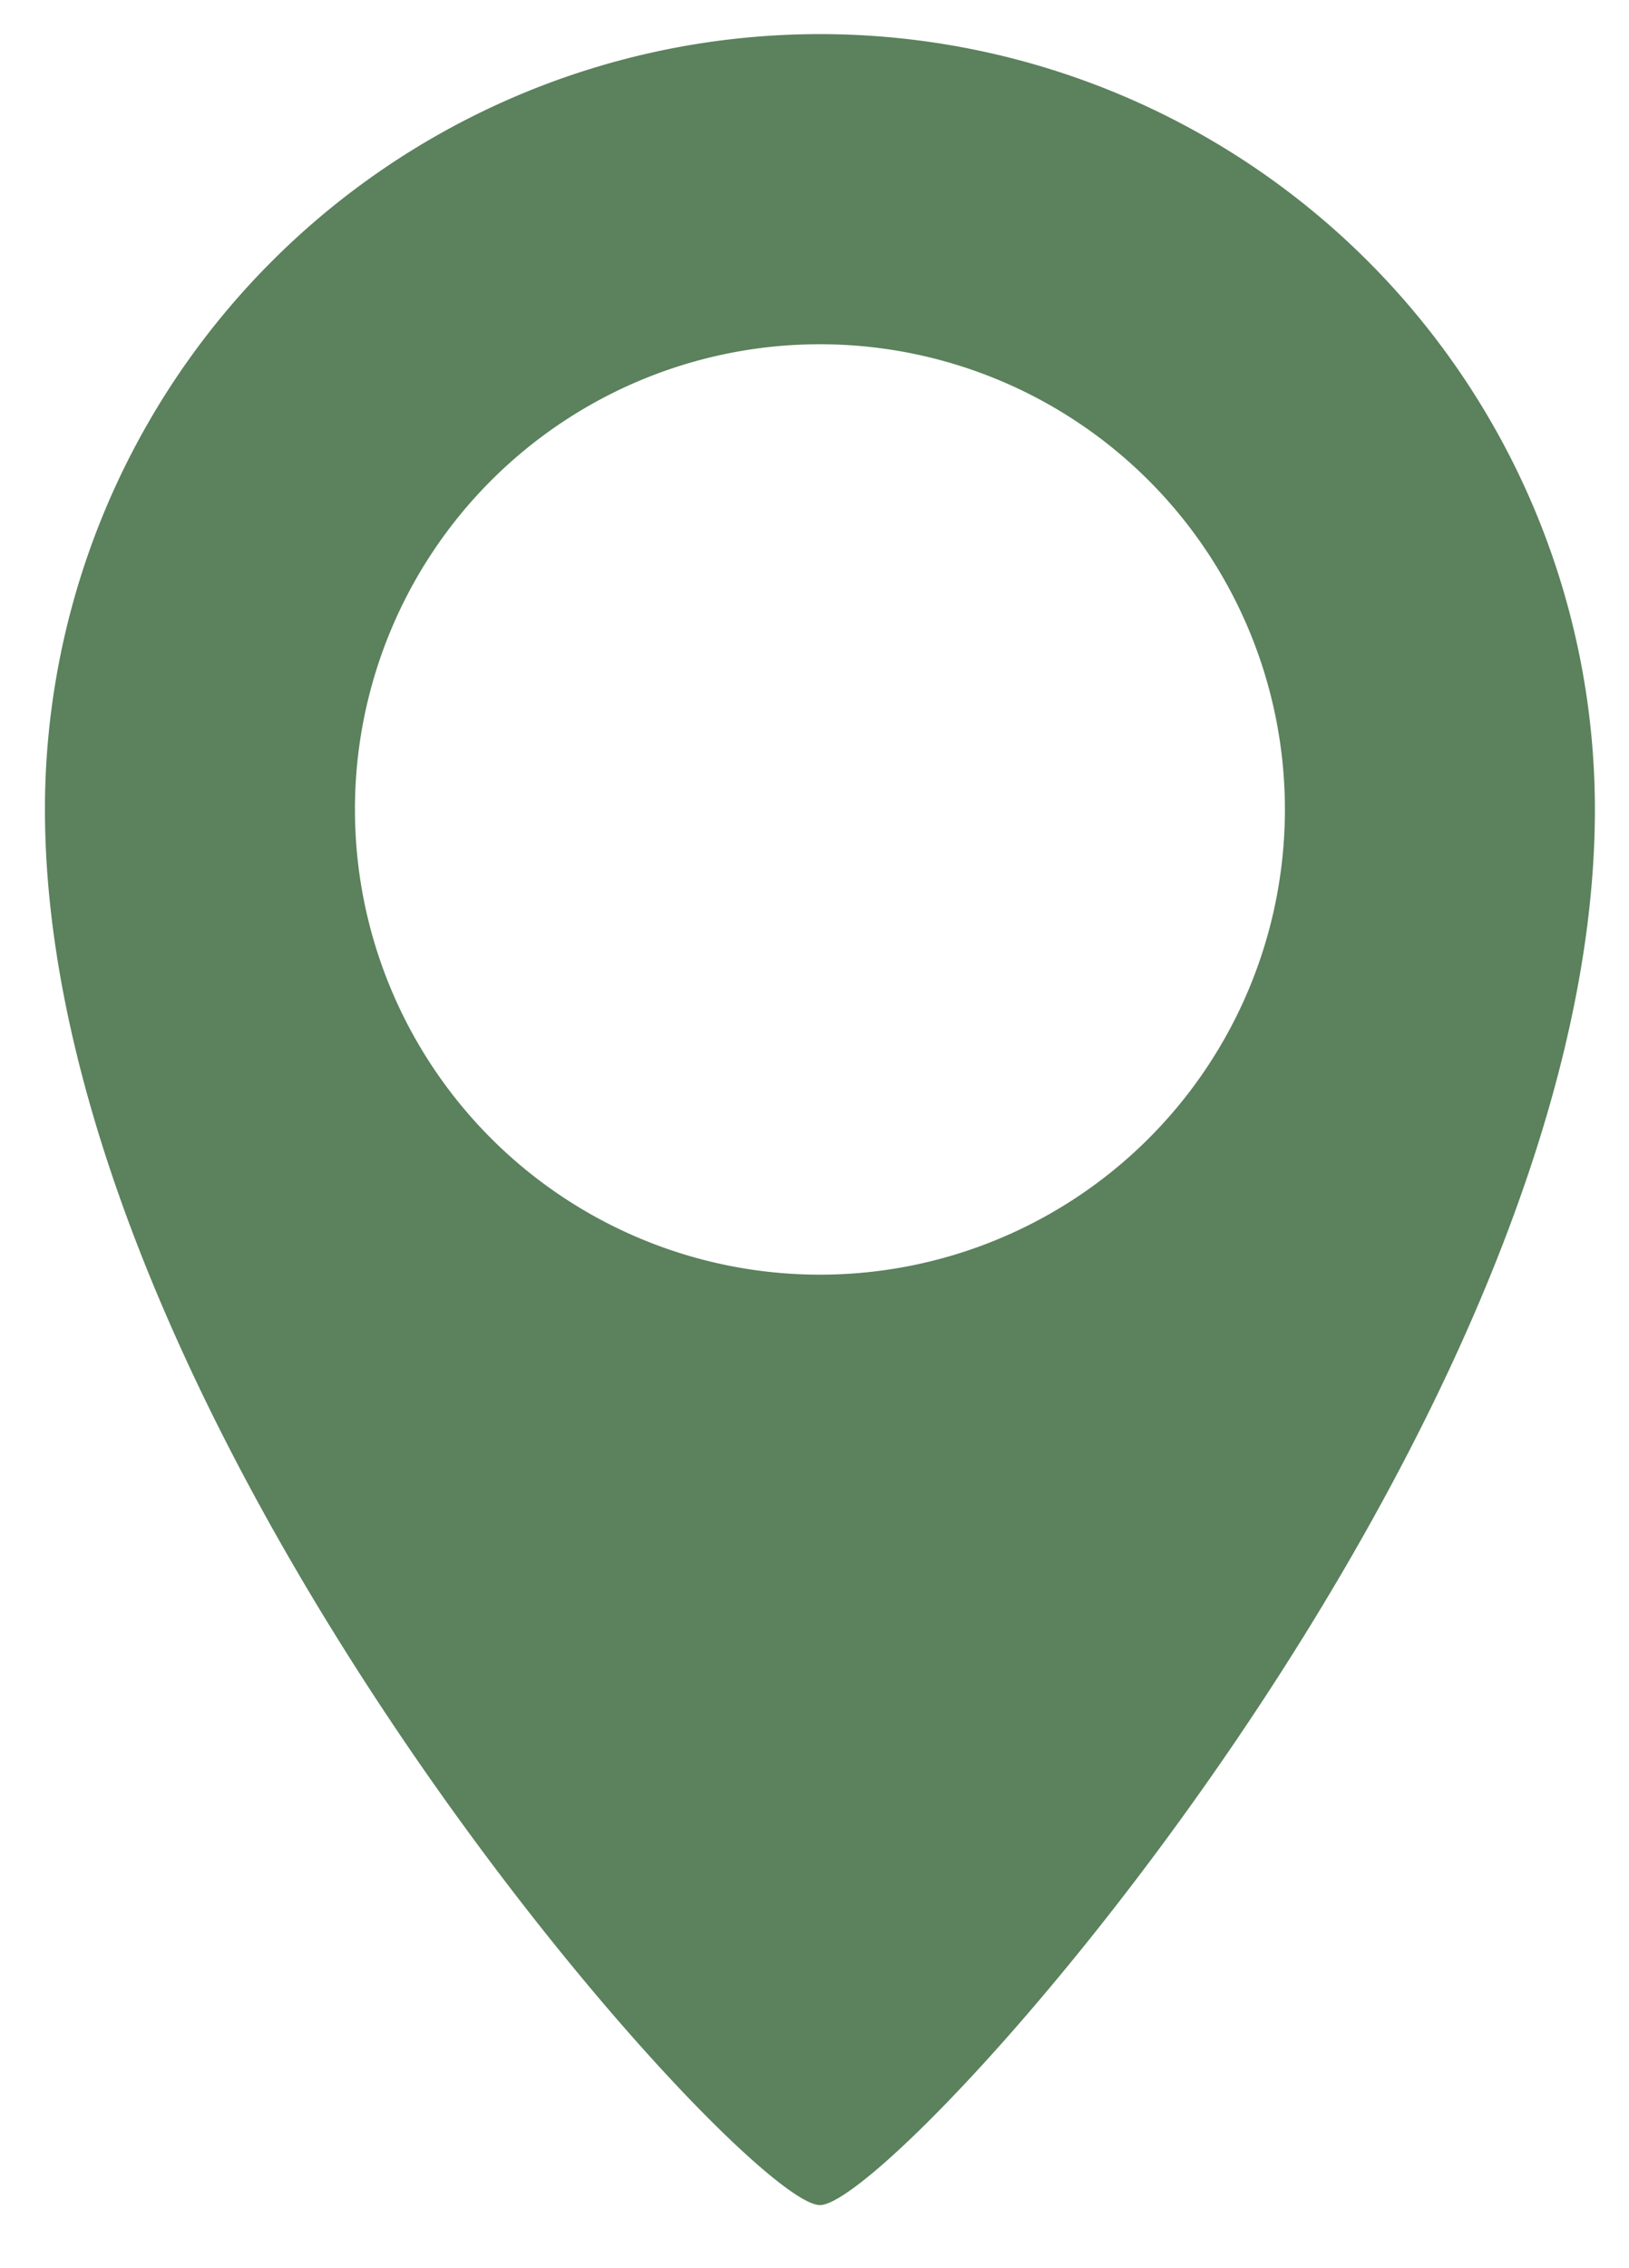 <svg fill="#5b815d" id="Слой_1" data-name="Слой 1" xmlns="http://www.w3.org/2000/svg" viewBox="0 0 21.02 29.25"><title>adress</title><path id="adress" d="M10.58.44a10,10,0,0,0-10,10c0,8,9,18,10,18s10-10,10-18A10,10,0,0,0,10.58.44Zm0,16a6,6,0,1,1,6-6A6,6,0,0,1,10.58,16.44Z"/></svg>